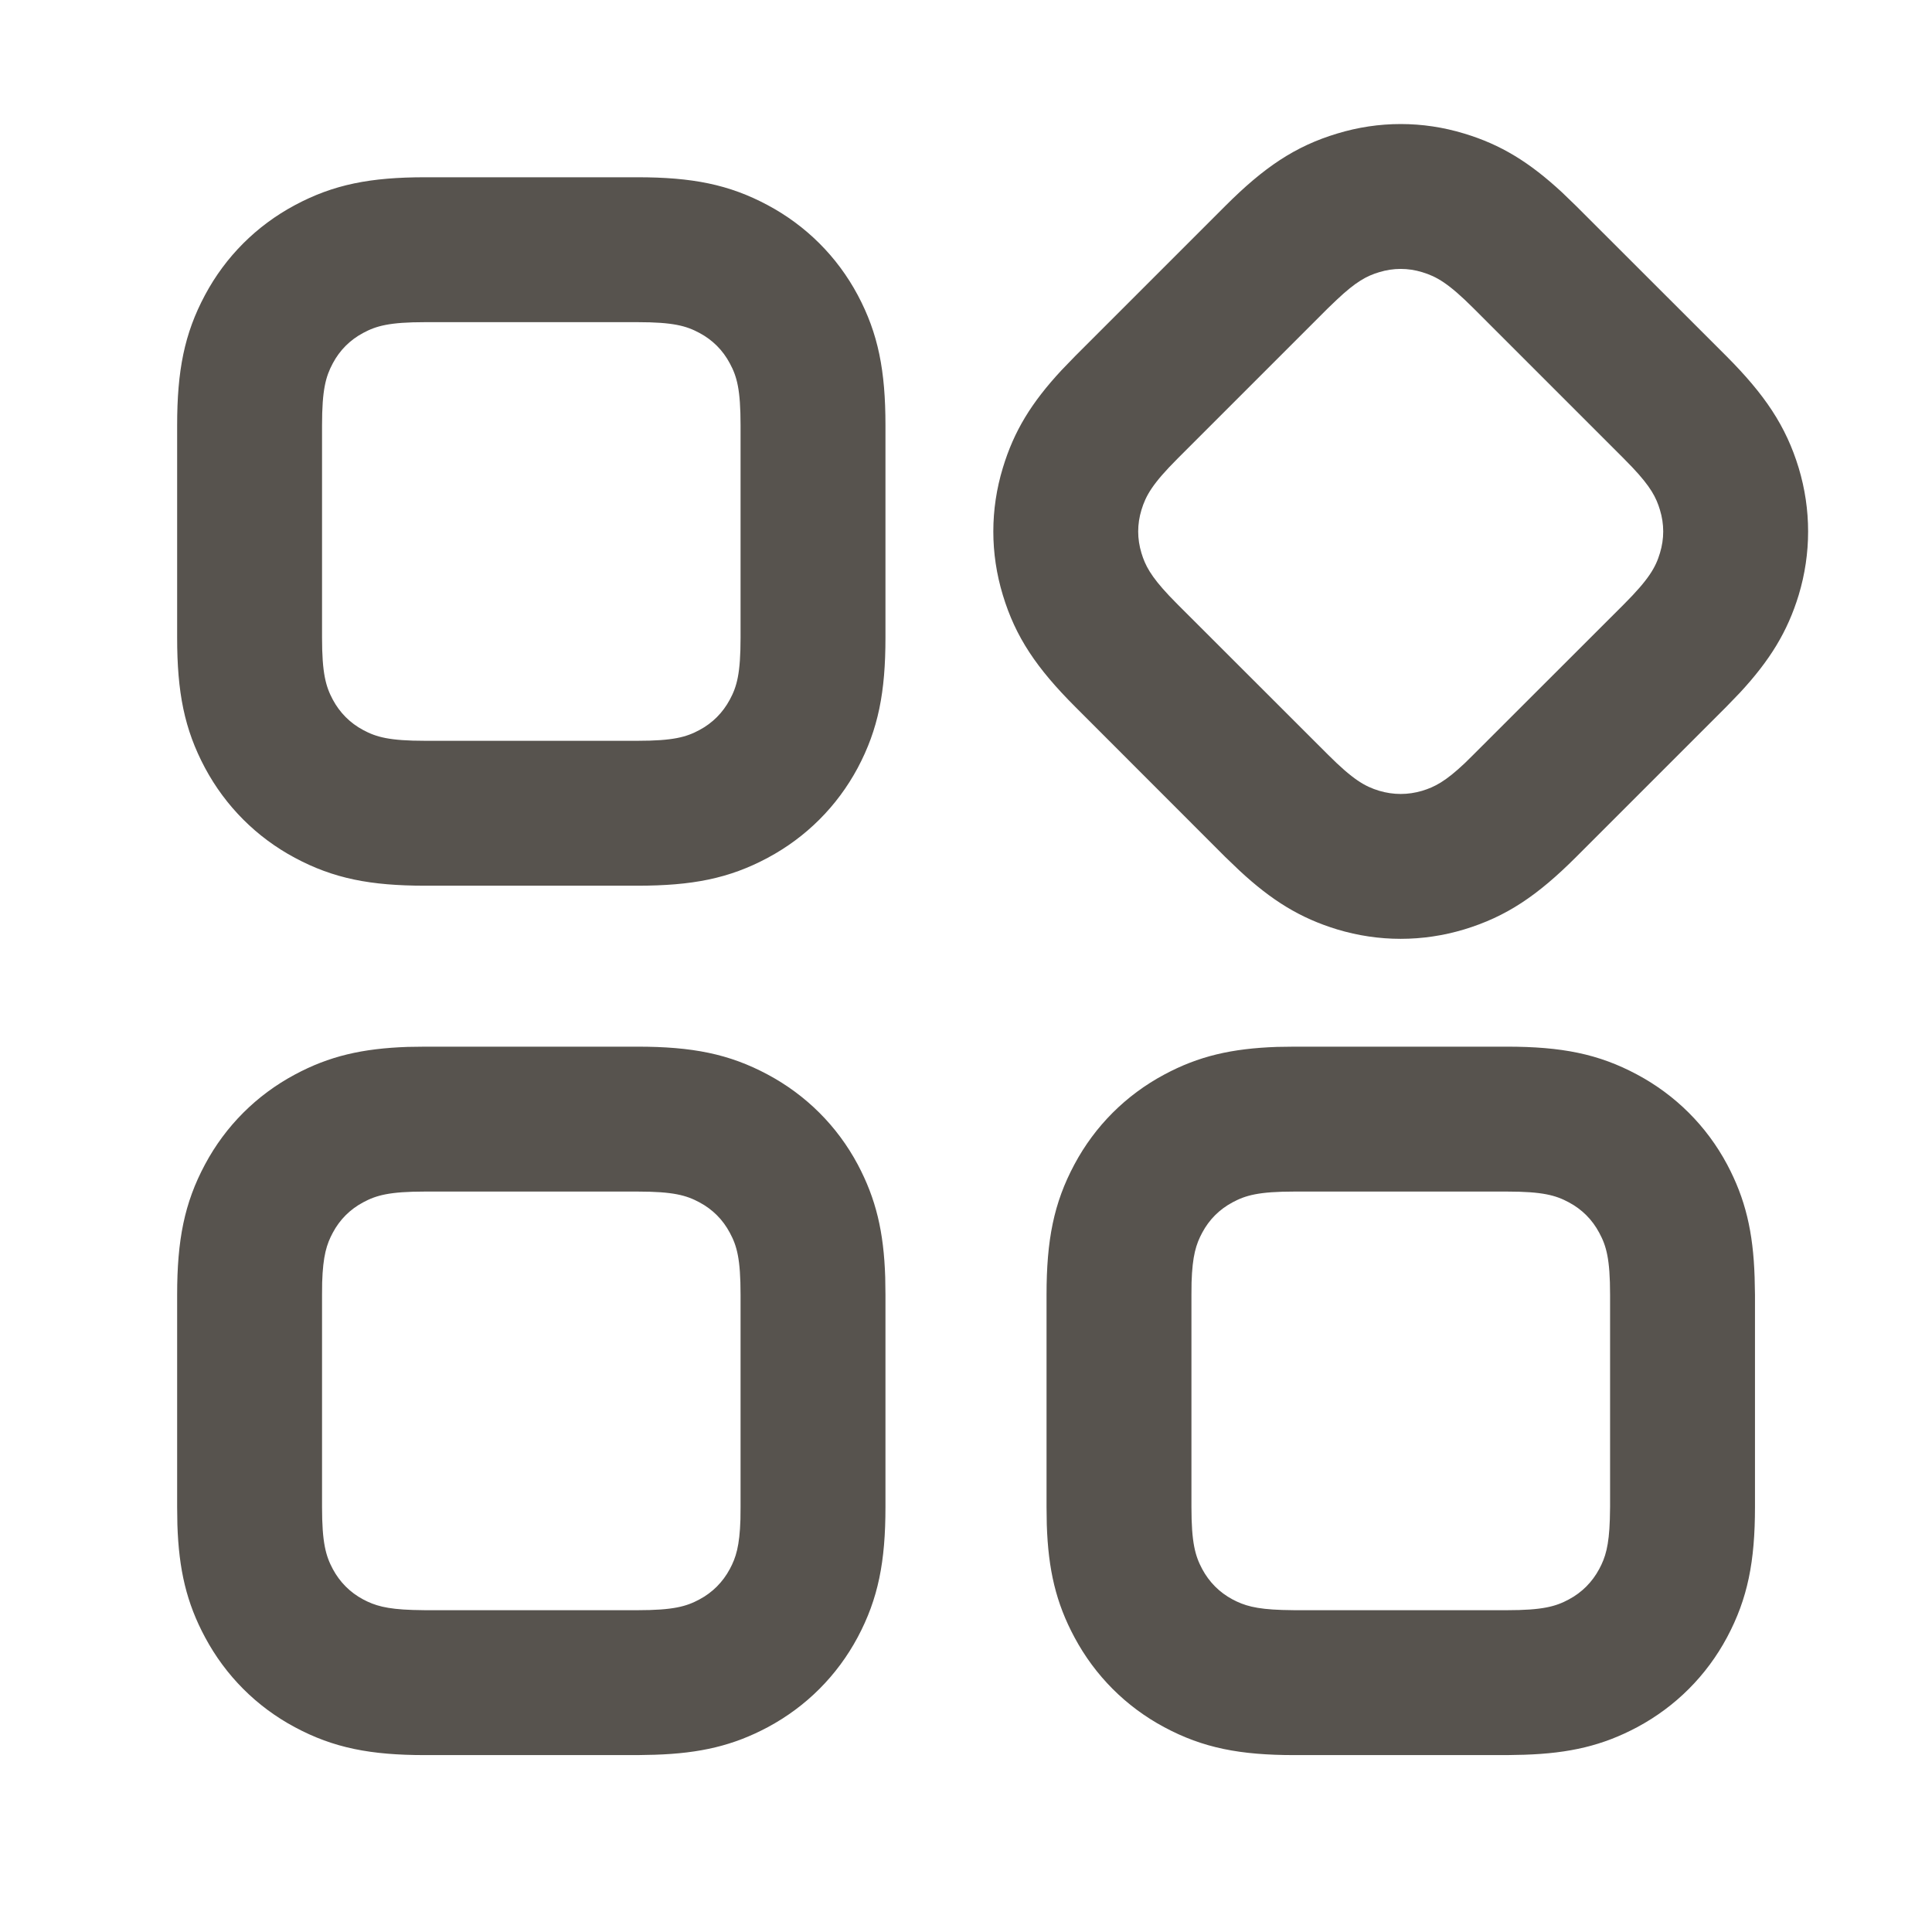 <svg width="16" height="16" viewBox="0 0 16 16" fill="none" xmlns="http://www.w3.org/2000/svg">
<path d="M5.279 8.668C5.731 8.668 6.037 8.727 6.358 8.899C6.676 9.069 6.933 9.325 7.103 9.643C7.255 9.929 7.319 10.202 7.331 10.577L7.333 10.723V12.48C7.333 12.932 7.274 13.238 7.103 13.559C6.933 13.877 6.676 14.134 6.358 14.304C6.073 14.456 5.799 14.52 5.424 14.532L5.279 14.535H3.521C3.069 14.535 2.763 14.476 2.442 14.304C2.124 14.134 1.868 13.877 1.698 13.559C1.545 13.274 1.481 13 1.469 12.626L1.467 12.48V10.723C1.467 10.271 1.526 9.964 1.698 9.643C1.868 9.325 2.124 9.069 2.442 8.899C2.727 8.746 3.001 8.683 3.376 8.67L3.521 8.668H5.279ZM12.479 8.668C12.931 8.668 13.237 8.727 13.558 8.899C13.876 9.069 14.133 9.325 14.303 9.643C14.455 9.929 14.519 10.202 14.531 10.577L14.534 10.723V12.48C14.534 12.932 14.474 13.238 14.303 13.559C14.133 13.877 13.876 14.134 13.558 14.304C13.273 14.456 12.999 14.52 12.624 14.532L12.479 14.535H10.721C10.269 14.535 9.963 14.476 9.642 14.304C9.324 14.134 9.068 13.877 8.898 13.559C8.745 13.274 8.681 13 8.669 12.626L8.667 12.48V10.723C8.667 10.271 8.726 9.964 8.898 9.643C9.068 9.325 9.324 9.069 9.642 8.899C9.927 8.746 10.201 8.683 10.576 8.67L10.721 8.668H12.479ZM5.279 9.868H3.521C3.224 9.868 3.116 9.899 3.008 9.957C2.899 10.015 2.814 10.1 2.756 10.209C2.705 10.304 2.675 10.399 2.668 10.62L2.667 10.723V12.48C2.667 12.777 2.698 12.885 2.756 12.994C2.814 13.102 2.899 13.188 3.008 13.246C3.103 13.296 3.197 13.326 3.418 13.333L3.521 13.335H5.279C5.576 13.335 5.684 13.304 5.792 13.246C5.901 13.188 5.986 13.102 6.044 12.994C6.095 12.899 6.125 12.804 6.132 12.583L6.133 12.48V10.723C6.133 10.425 6.103 10.318 6.044 10.209C5.986 10.1 5.901 10.015 5.792 9.957C5.684 9.899 5.576 9.868 5.279 9.868ZM12.479 9.868H10.721C10.424 9.868 10.316 9.899 10.208 9.957C10.099 10.015 10.014 10.1 9.956 10.209C9.905 10.304 9.875 10.399 9.868 10.62L9.867 10.723V12.48C9.867 12.777 9.898 12.885 9.956 12.994C10.014 13.102 10.099 13.188 10.208 13.246C10.303 13.296 10.397 13.326 10.618 13.333L10.721 13.335H12.479C12.776 13.335 12.884 13.304 12.992 13.246C13.101 13.188 13.186 13.102 13.244 12.994C13.295 12.899 13.325 12.804 13.332 12.583L13.334 12.48V10.723C13.334 10.425 13.303 10.318 13.244 10.209C13.186 10.1 13.101 10.015 12.992 9.957C12.884 9.899 12.776 9.868 12.479 9.868ZM12.126 1.106C12.431 1.198 12.667 1.344 12.936 1.593L13.053 1.706L14.296 2.948C14.615 3.268 14.79 3.527 14.896 3.875C15 4.22 15 4.583 14.896 4.928C14.803 5.232 14.658 5.468 14.409 5.737L14.296 5.854L13.053 7.097C12.733 7.417 12.475 7.591 12.126 7.697C11.781 7.801 11.419 7.801 11.074 7.697C10.769 7.604 10.533 7.459 10.265 7.21L10.147 7.097L8.905 5.854C8.585 5.534 8.41 5.276 8.305 4.928C8.2 4.583 8.2 4.22 8.305 3.875C8.397 3.57 8.542 3.334 8.791 3.066L8.905 2.948L10.147 1.706C10.467 1.386 10.725 1.211 11.074 1.106C11.419 1.001 11.781 1.001 12.126 1.106ZM5.279 1.468C5.731 1.468 6.037 1.527 6.358 1.699C6.676 1.869 6.933 2.125 7.103 2.443C7.274 2.764 7.333 3.071 7.333 3.523V5.28C7.333 5.732 7.274 6.038 7.103 6.36C6.933 6.677 6.676 6.934 6.358 7.104C6.037 7.276 5.731 7.335 5.279 7.335H3.521C3.069 7.335 2.763 7.276 2.442 7.104C2.124 6.934 1.868 6.677 1.698 6.36C1.526 6.038 1.467 5.732 1.467 5.28V3.523C1.467 3.071 1.526 2.764 1.698 2.443C1.868 2.125 2.124 1.869 2.442 1.699C2.763 1.527 3.069 1.468 3.521 1.468H5.279ZM11.422 2.254C11.319 2.285 11.231 2.331 11.07 2.483L10.996 2.554L9.753 3.797C9.543 4.007 9.489 4.105 9.453 4.223C9.417 4.341 9.417 4.462 9.453 4.58C9.484 4.683 9.53 4.771 9.681 4.932L9.753 5.006L10.996 6.248C11.206 6.458 11.304 6.513 11.422 6.549C11.54 6.584 11.66 6.584 11.778 6.549C11.882 6.517 11.97 6.472 12.131 6.32L12.204 6.248L13.447 5.006C13.657 4.796 13.712 4.697 13.747 4.58C13.783 4.462 13.783 4.341 13.747 4.223C13.716 4.12 13.671 4.032 13.519 3.871L13.447 3.797L12.204 2.554C11.994 2.344 11.896 2.29 11.778 2.254C11.66 2.218 11.54 2.218 11.422 2.254ZM5.279 2.668H3.521C3.224 2.668 3.116 2.699 3.008 2.757C2.899 2.815 2.814 2.9 2.756 3.009C2.698 3.118 2.667 3.225 2.667 3.523V5.28C2.667 5.577 2.698 5.685 2.756 5.794C2.814 5.902 2.899 5.988 3.008 6.046C3.116 6.104 3.224 6.135 3.521 6.135H5.279C5.576 6.135 5.684 6.104 5.792 6.046C5.901 5.988 5.986 5.902 6.044 5.794C6.103 5.685 6.133 5.577 6.133 5.28V3.523C6.133 3.225 6.103 3.118 6.044 3.009C5.986 2.9 5.901 2.815 5.792 2.757C5.684 2.699 5.576 2.668 5.279 2.668Z" fill="#57534E"/>
</svg>
